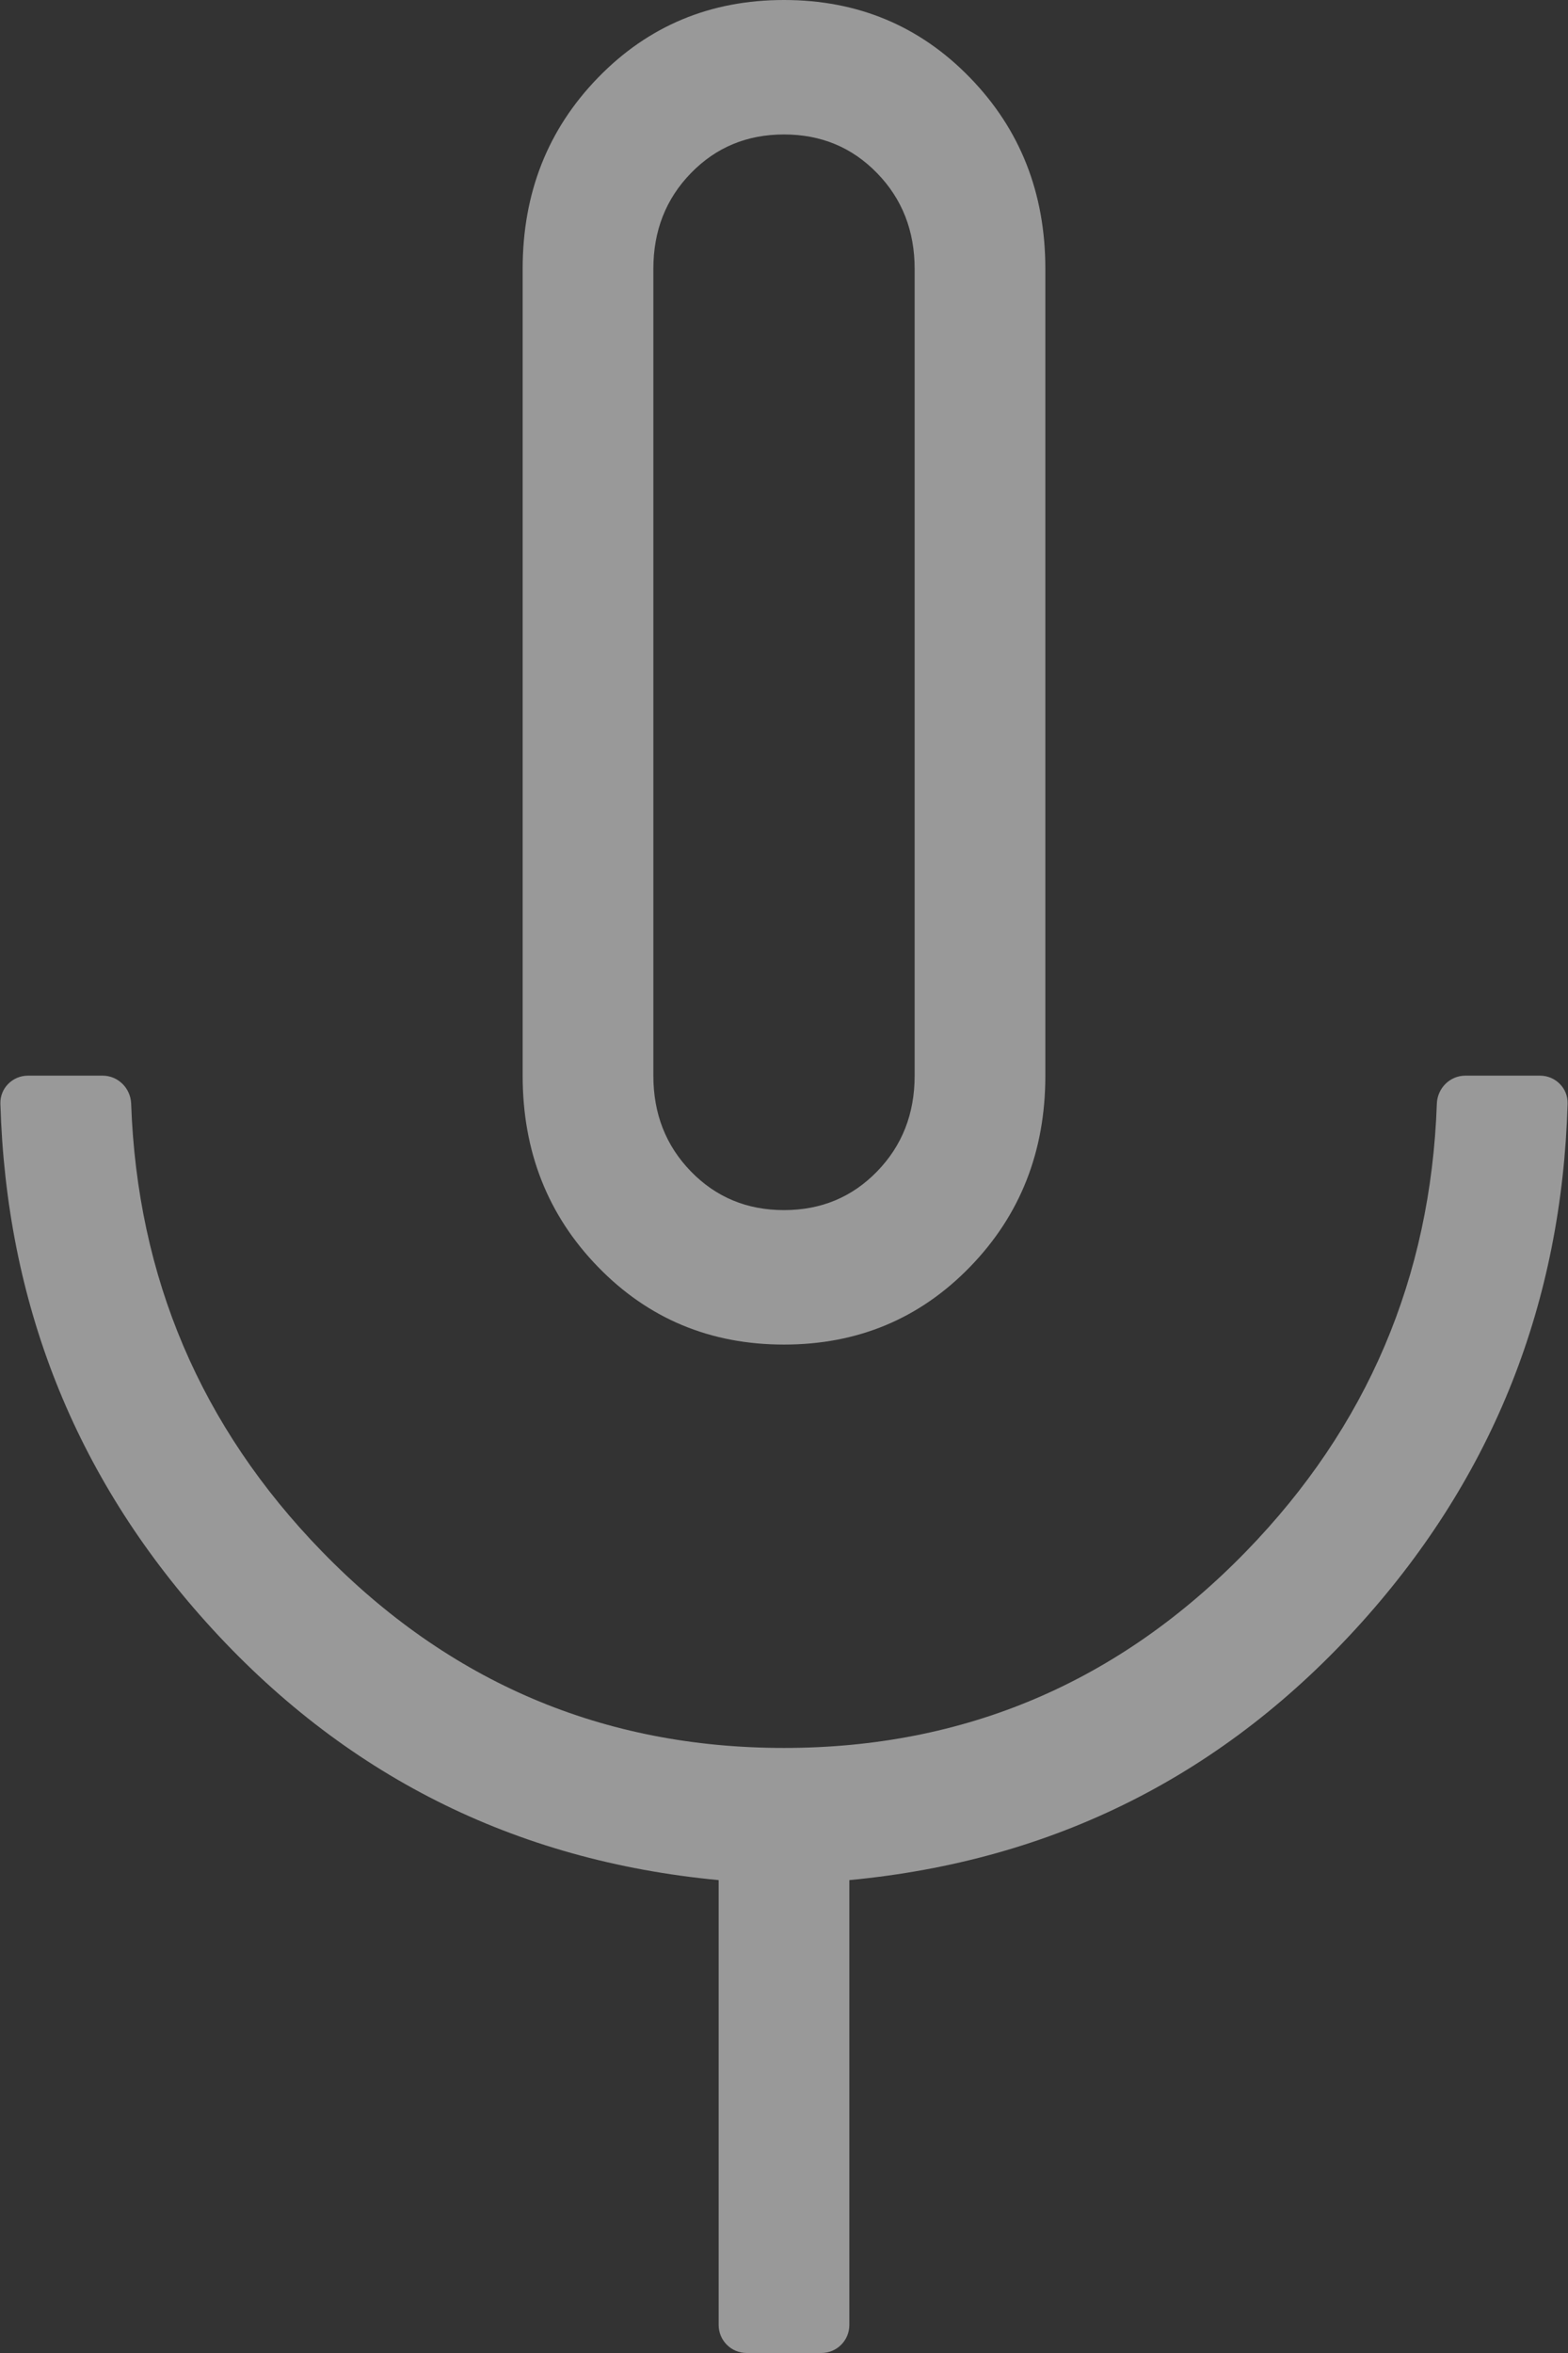 <svg width="28" height="42" viewBox="0 0 28 42" fill="none" xmlns="http://www.w3.org/2000/svg">
<rect x="0" y="0" width="28" height="42" fill="#333333" stroke="none"/>
<path d="M14 24C12.684 24 11.577 23.538 10.68 22.615C9.782 21.692 9.333 20.554 9.333 19.2V4.8C9.333 3.446 9.782 2.308 10.68 1.385C11.577 0.462 12.684 0 14 0C15.316 0 16.423 0.462 17.32 1.385C18.218 2.308 18.667 3.446 18.667 4.8V19.2C18.667 20.554 18.218 21.692 17.32 22.615C16.423 23.538 15.316 24 14 24ZM13.333 42C13.057 42 12.833 41.776 12.833 41.5V33.559C9.178 33.214 6.125 31.677 3.675 28.948C1.334 26.34 0.111 23.258 0.007 19.7C-0.001 19.424 0.224 19.2 0.5 19.2H1.833C2.109 19.2 2.332 19.424 2.342 19.7C2.451 22.805 3.586 25.468 5.746 27.69C8.021 30.03 10.772 31.2 14 31.2C17.228 31.2 19.979 30.03 22.254 27.69C24.414 25.468 25.549 22.805 25.658 19.7C25.668 19.424 25.89 19.2 26.167 19.2H27.5C27.776 19.2 28.001 19.424 27.993 19.7C27.889 23.258 26.666 26.34 24.325 28.948C21.875 31.677 18.822 33.214 15.167 33.559V41.5C15.167 41.776 14.943 42 14.667 42H13.333ZM14 21.6C14.661 21.6 15.215 21.37 15.662 20.91C16.11 20.45 16.333 19.88 16.333 19.2V4.8C16.333 4.12 16.11 3.55 15.662 3.09C15.215 2.63 14.661 2.4 14 2.4C13.339 2.4 12.785 2.63 12.338 3.09C11.89 3.55 11.667 4.12 11.667 4.8V19.2C11.667 19.88 11.89 20.45 12.338 20.91C12.785 21.37 13.339 21.6 14 21.6Z" fill="white" fill-opacity="0.5"/>
</svg>
